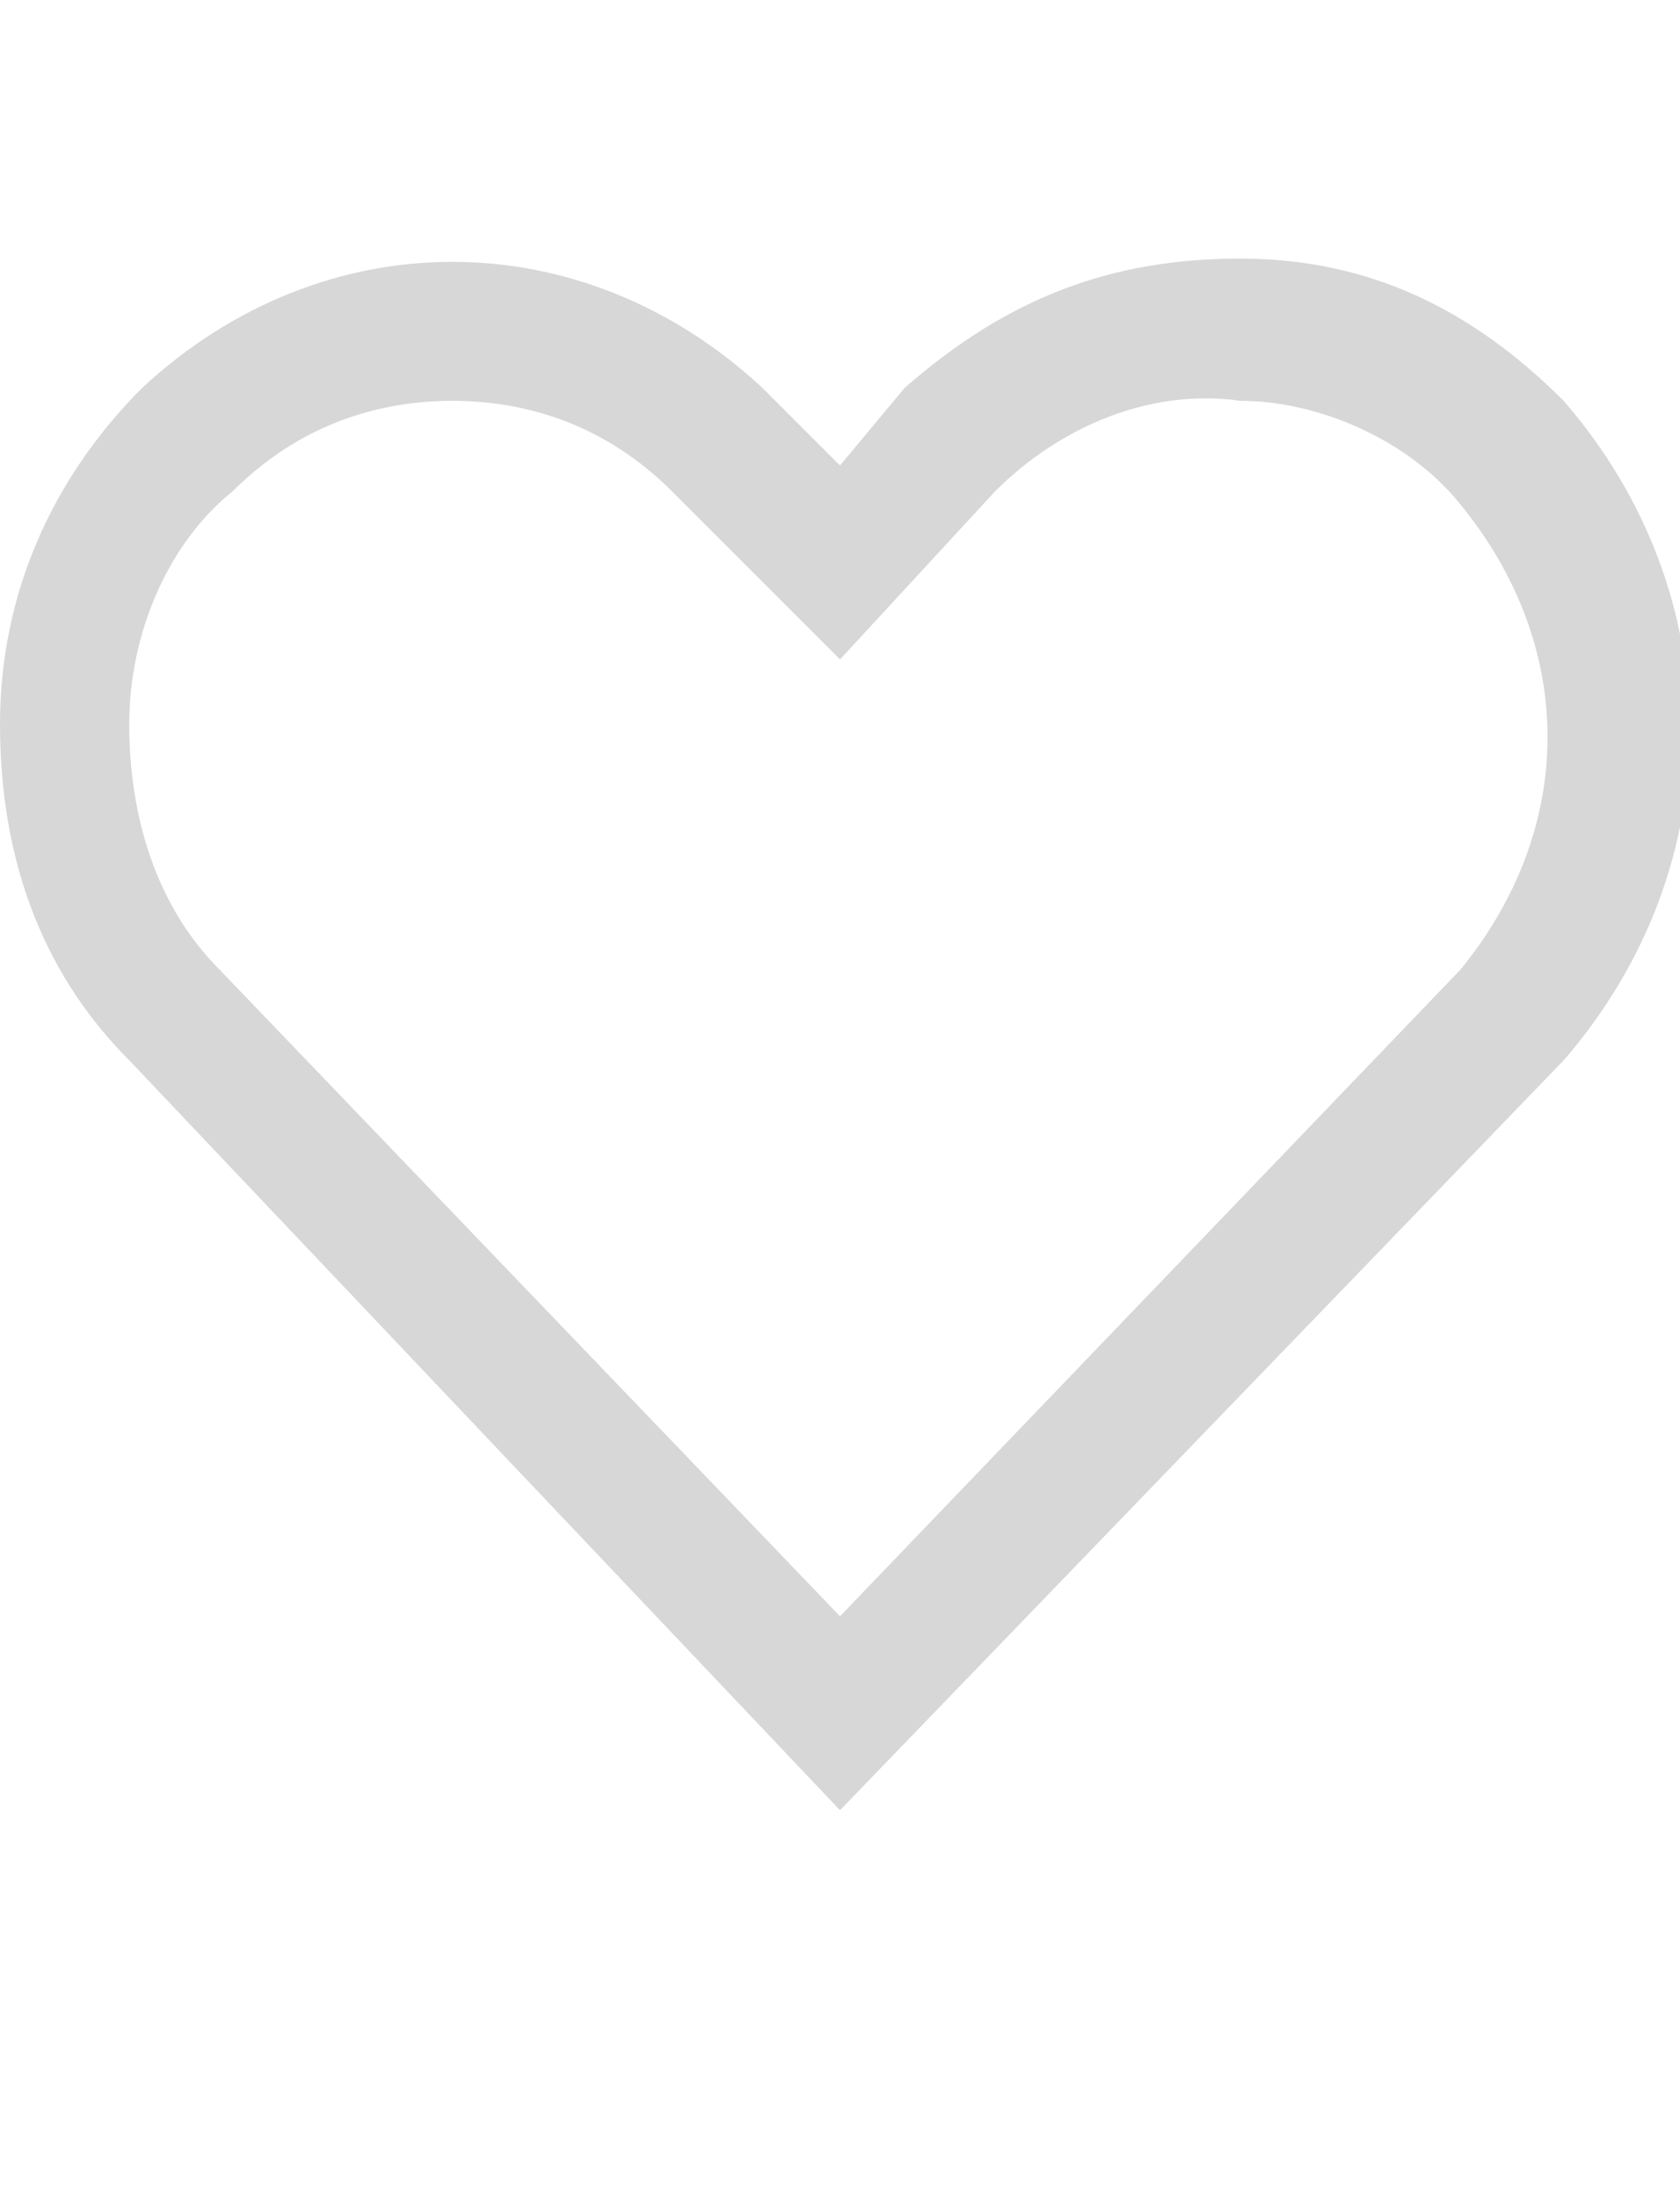 <?xml version="1.0" encoding="utf-8"?>
<!-- Generator: Adobe Illustrator 24.3.0, SVG Export Plug-In . SVG Version: 6.00 Build 0)  -->
<svg version="1.2" baseProfile="tiny" id="Layer_1" xmlns="http://www.w3.org/2000/svg" xmlns:xlink="http://www.w3.org/1999/xlink"
	 x="0px" y="0px" viewBox="0 0 13 17" overflow="visible" xml:space="preserve">
<g>
	<path fill="#D7D7D7" d="M6.5,14L1,8.2C0.3,7.5,0,6.6,0,5.6c0-1,0.4-1.9,1.1-2.6c1.4-1.3,3.4-1.3,4.8,0l0.6,0.6L7,3
		C7.8,2.3,8.6,2,9.6,2c1,0,1.8,0.4,2.5,1.1c1.3,1.5,1.3,3.6,0,5.1L6.5,14z M3.5,3.1c-0.6,0-1.2,0.2-1.7,0.7C1.3,4.2,1,4.9,1,5.6
		C1,6.3,1.2,7,1.7,7.5l4.8,5l4.8-5c0.9-1.1,0.9-2.5,0-3.6c-0.4-0.5-1.1-0.8-1.7-0.8C8.9,3,8.2,3.3,7.7,3.8L6.5,5.1L5.2,3.8
		C4.7,3.3,4.1,3.1,3.5,3.1z"/>
</g>
</svg>
